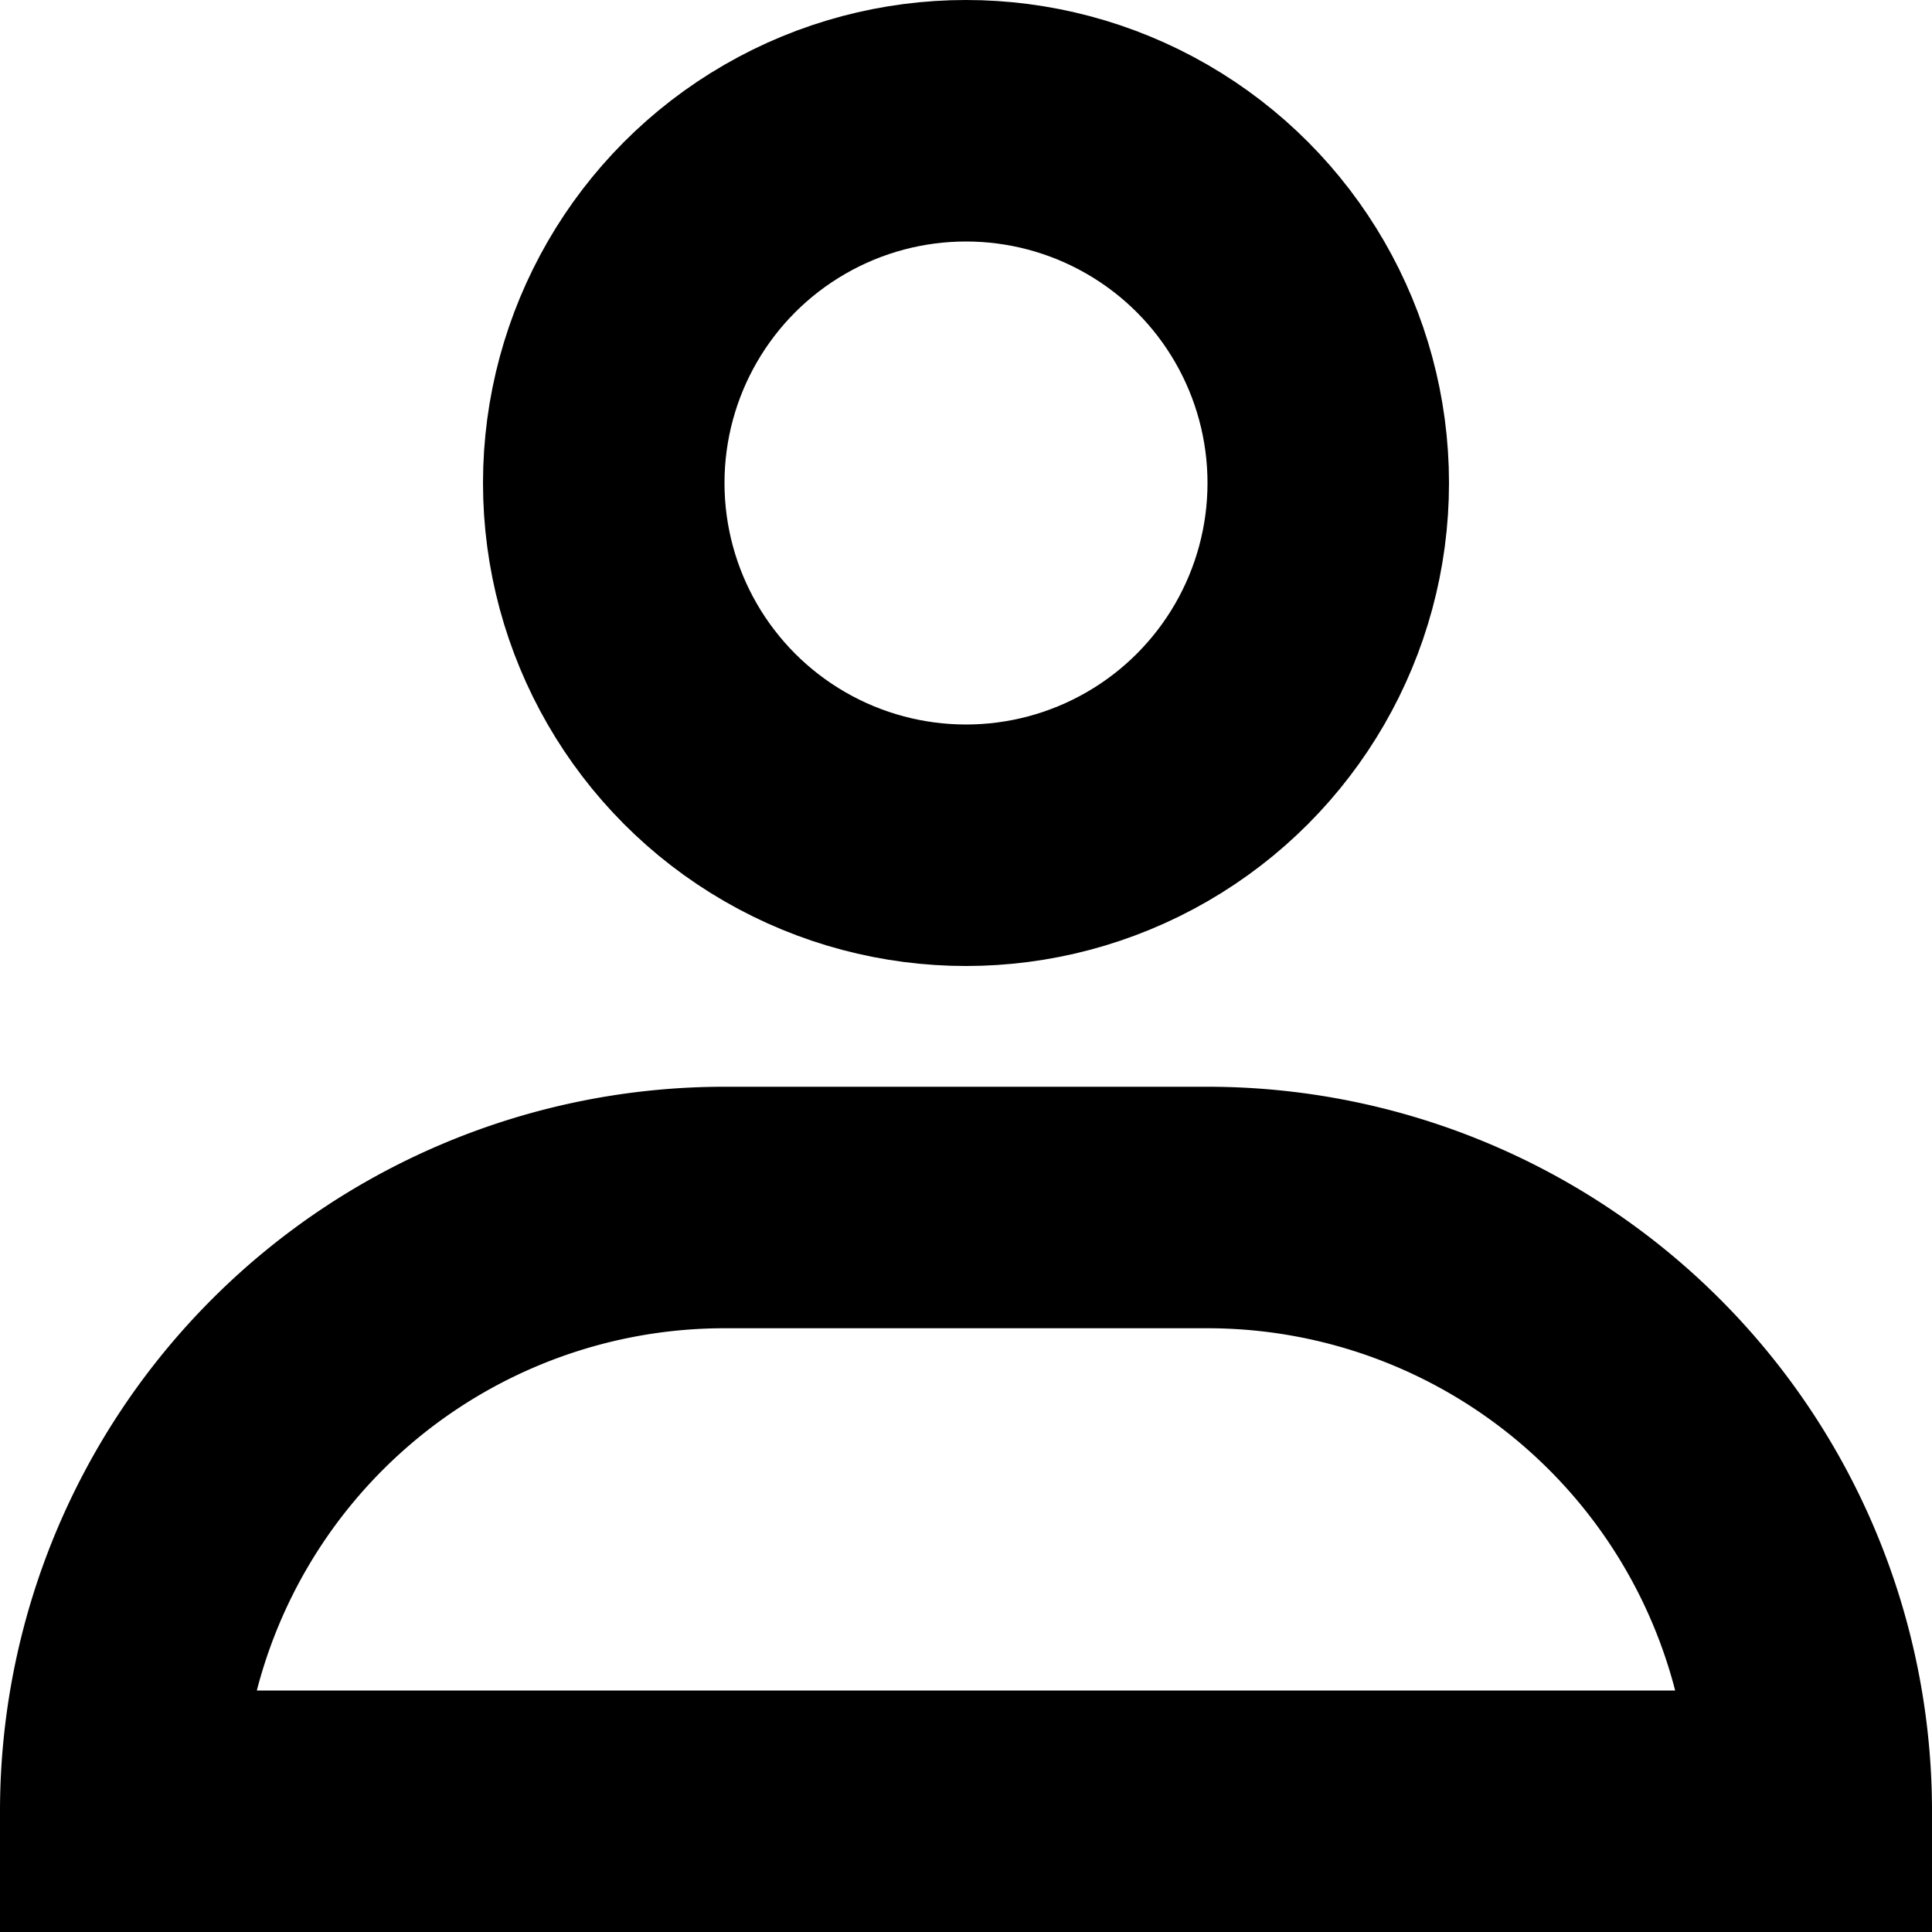 <svg xmlns="http://www.w3.org/2000/svg" width="16" height="16" viewBox="0 0 16 16">
  <g id="Group_2" data-name="Group 2" transform="translate(-54 -27)">
    <g id="Rectangle_7" data-name="Rectangle 7" transform="translate(54 36)" fill="none" stroke="#000" stroke-width="2">
      <path d="M6,0h4a6,6,0,0,1,6,6V6a1,1,0,0,1-1,1H1A1,1,0,0,1,0,6V6A6,6,0,0,1,6,0Z" stroke="none"/>
      <path d="M6,1h4a5,5,0,0,1,5,5V6a0,0,0,0,1,0,0H1A0,0,0,0,1,1,6V6A5,5,0,0,1,6,1Z" fill="none"/>
    </g>
    <g id="Ellipse_4" data-name="Ellipse 4" transform="translate(58 27)" fill="none" stroke="#000" stroke-width="2">
      <circle cx="4" cy="4" r="4" stroke="none"/>
      <circle cx="4" cy="4" r="3" fill="none"/>
    </g>
  </g>
</svg>
